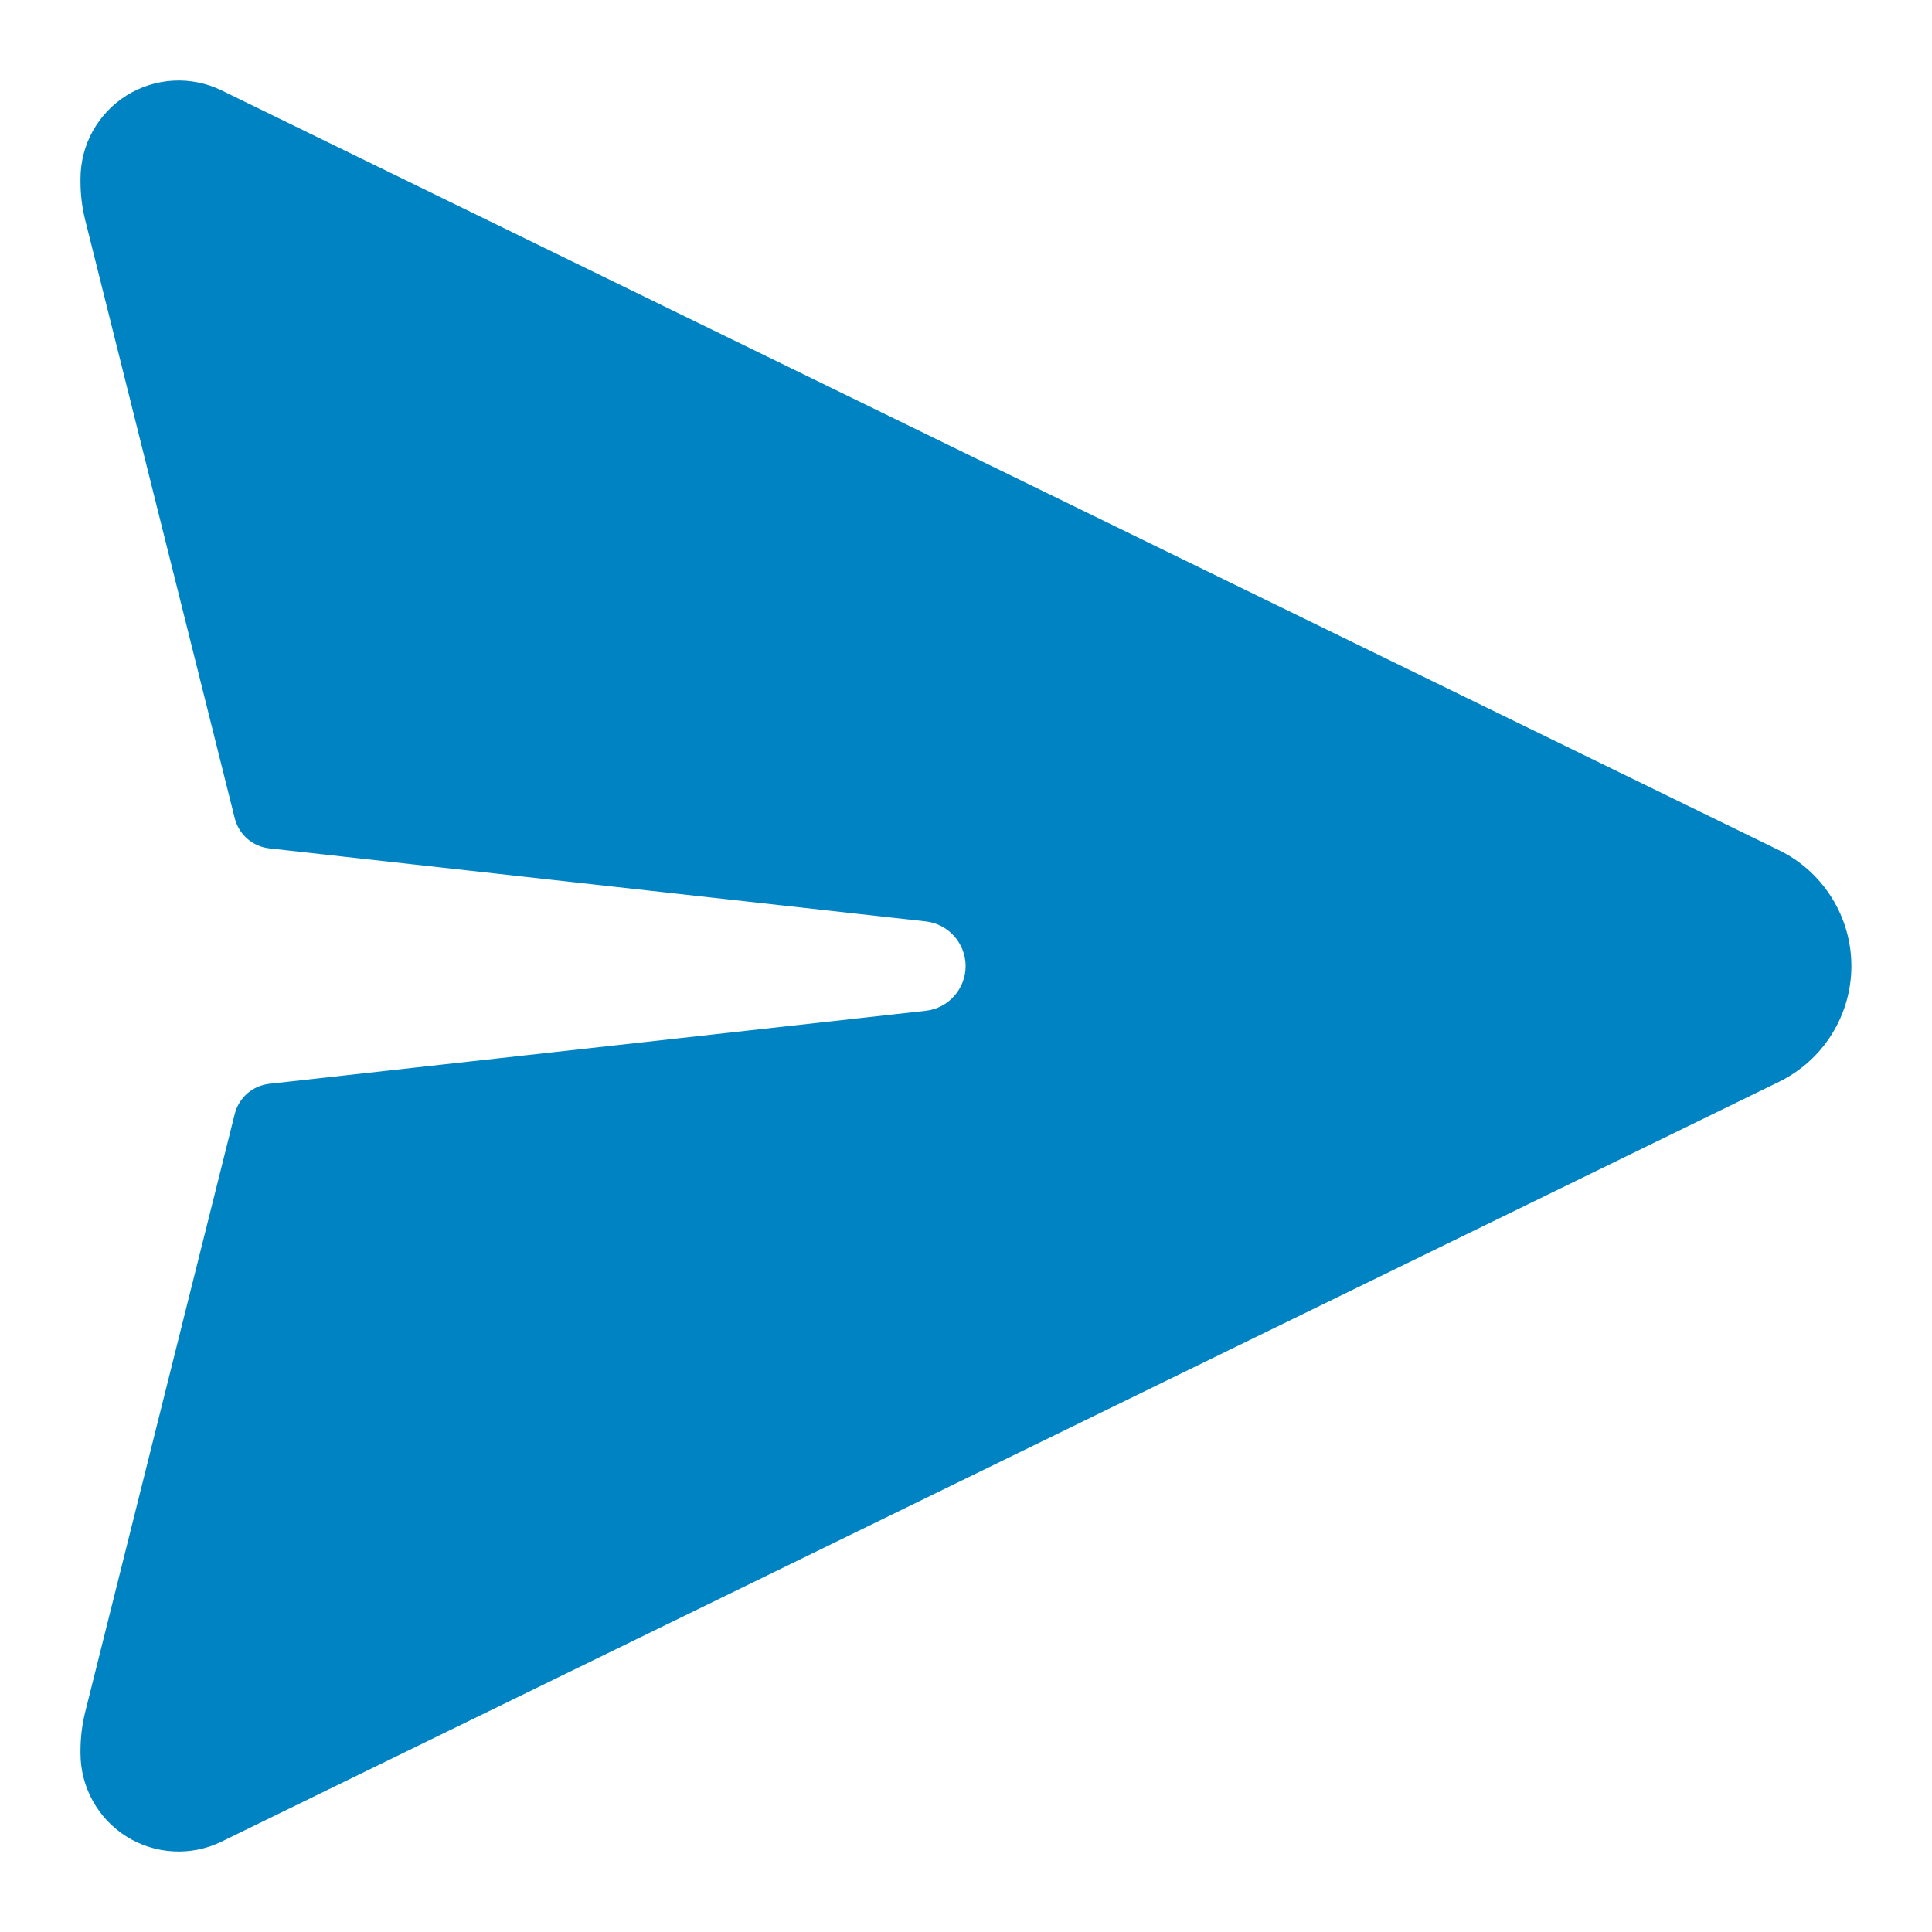 <svg width="30" height="30" viewBox="0 0 30 30" fill="none" xmlns="http://www.w3.org/2000/svg">
<g id="Frame">
<g id="Group">
<path id="Vector" d="M27.626 13.203L3.441 1.404C3.209 1.291 2.951 1.238 2.693 1.252C2.435 1.266 2.185 1.345 1.965 1.482C1.746 1.619 1.566 1.81 1.44 2.036C1.315 2.262 1.25 2.517 1.25 2.775V2.819C1.25 3.023 1.275 3.227 1.325 3.425L3.645 12.705C3.676 12.829 3.744 12.94 3.84 13.024C3.936 13.108 4.056 13.16 4.183 13.174L14.379 14.308C14.548 14.328 14.705 14.41 14.818 14.538C14.931 14.666 14.994 14.831 14.994 15.002C14.994 15.172 14.931 15.337 14.818 15.465C14.705 15.593 14.548 15.675 14.379 15.695L4.183 16.829C4.056 16.843 3.936 16.895 3.84 16.979C3.744 17.063 3.676 17.174 3.645 17.298L1.325 26.576C1.275 26.775 1.25 26.978 1.25 27.183V27.227C1.25 27.485 1.316 27.739 1.441 27.965C1.566 28.191 1.747 28.382 1.966 28.519C2.185 28.656 2.435 28.735 2.694 28.748C2.952 28.762 3.209 28.71 3.441 28.596L27.625 16.798C27.962 16.633 28.246 16.378 28.444 16.06C28.643 15.742 28.748 15.375 28.748 15C28.748 14.626 28.643 14.258 28.444 13.941C28.246 13.623 27.963 13.367 27.626 13.203Z" fill="#0083C2"/>
</g>
</g>
</svg>
